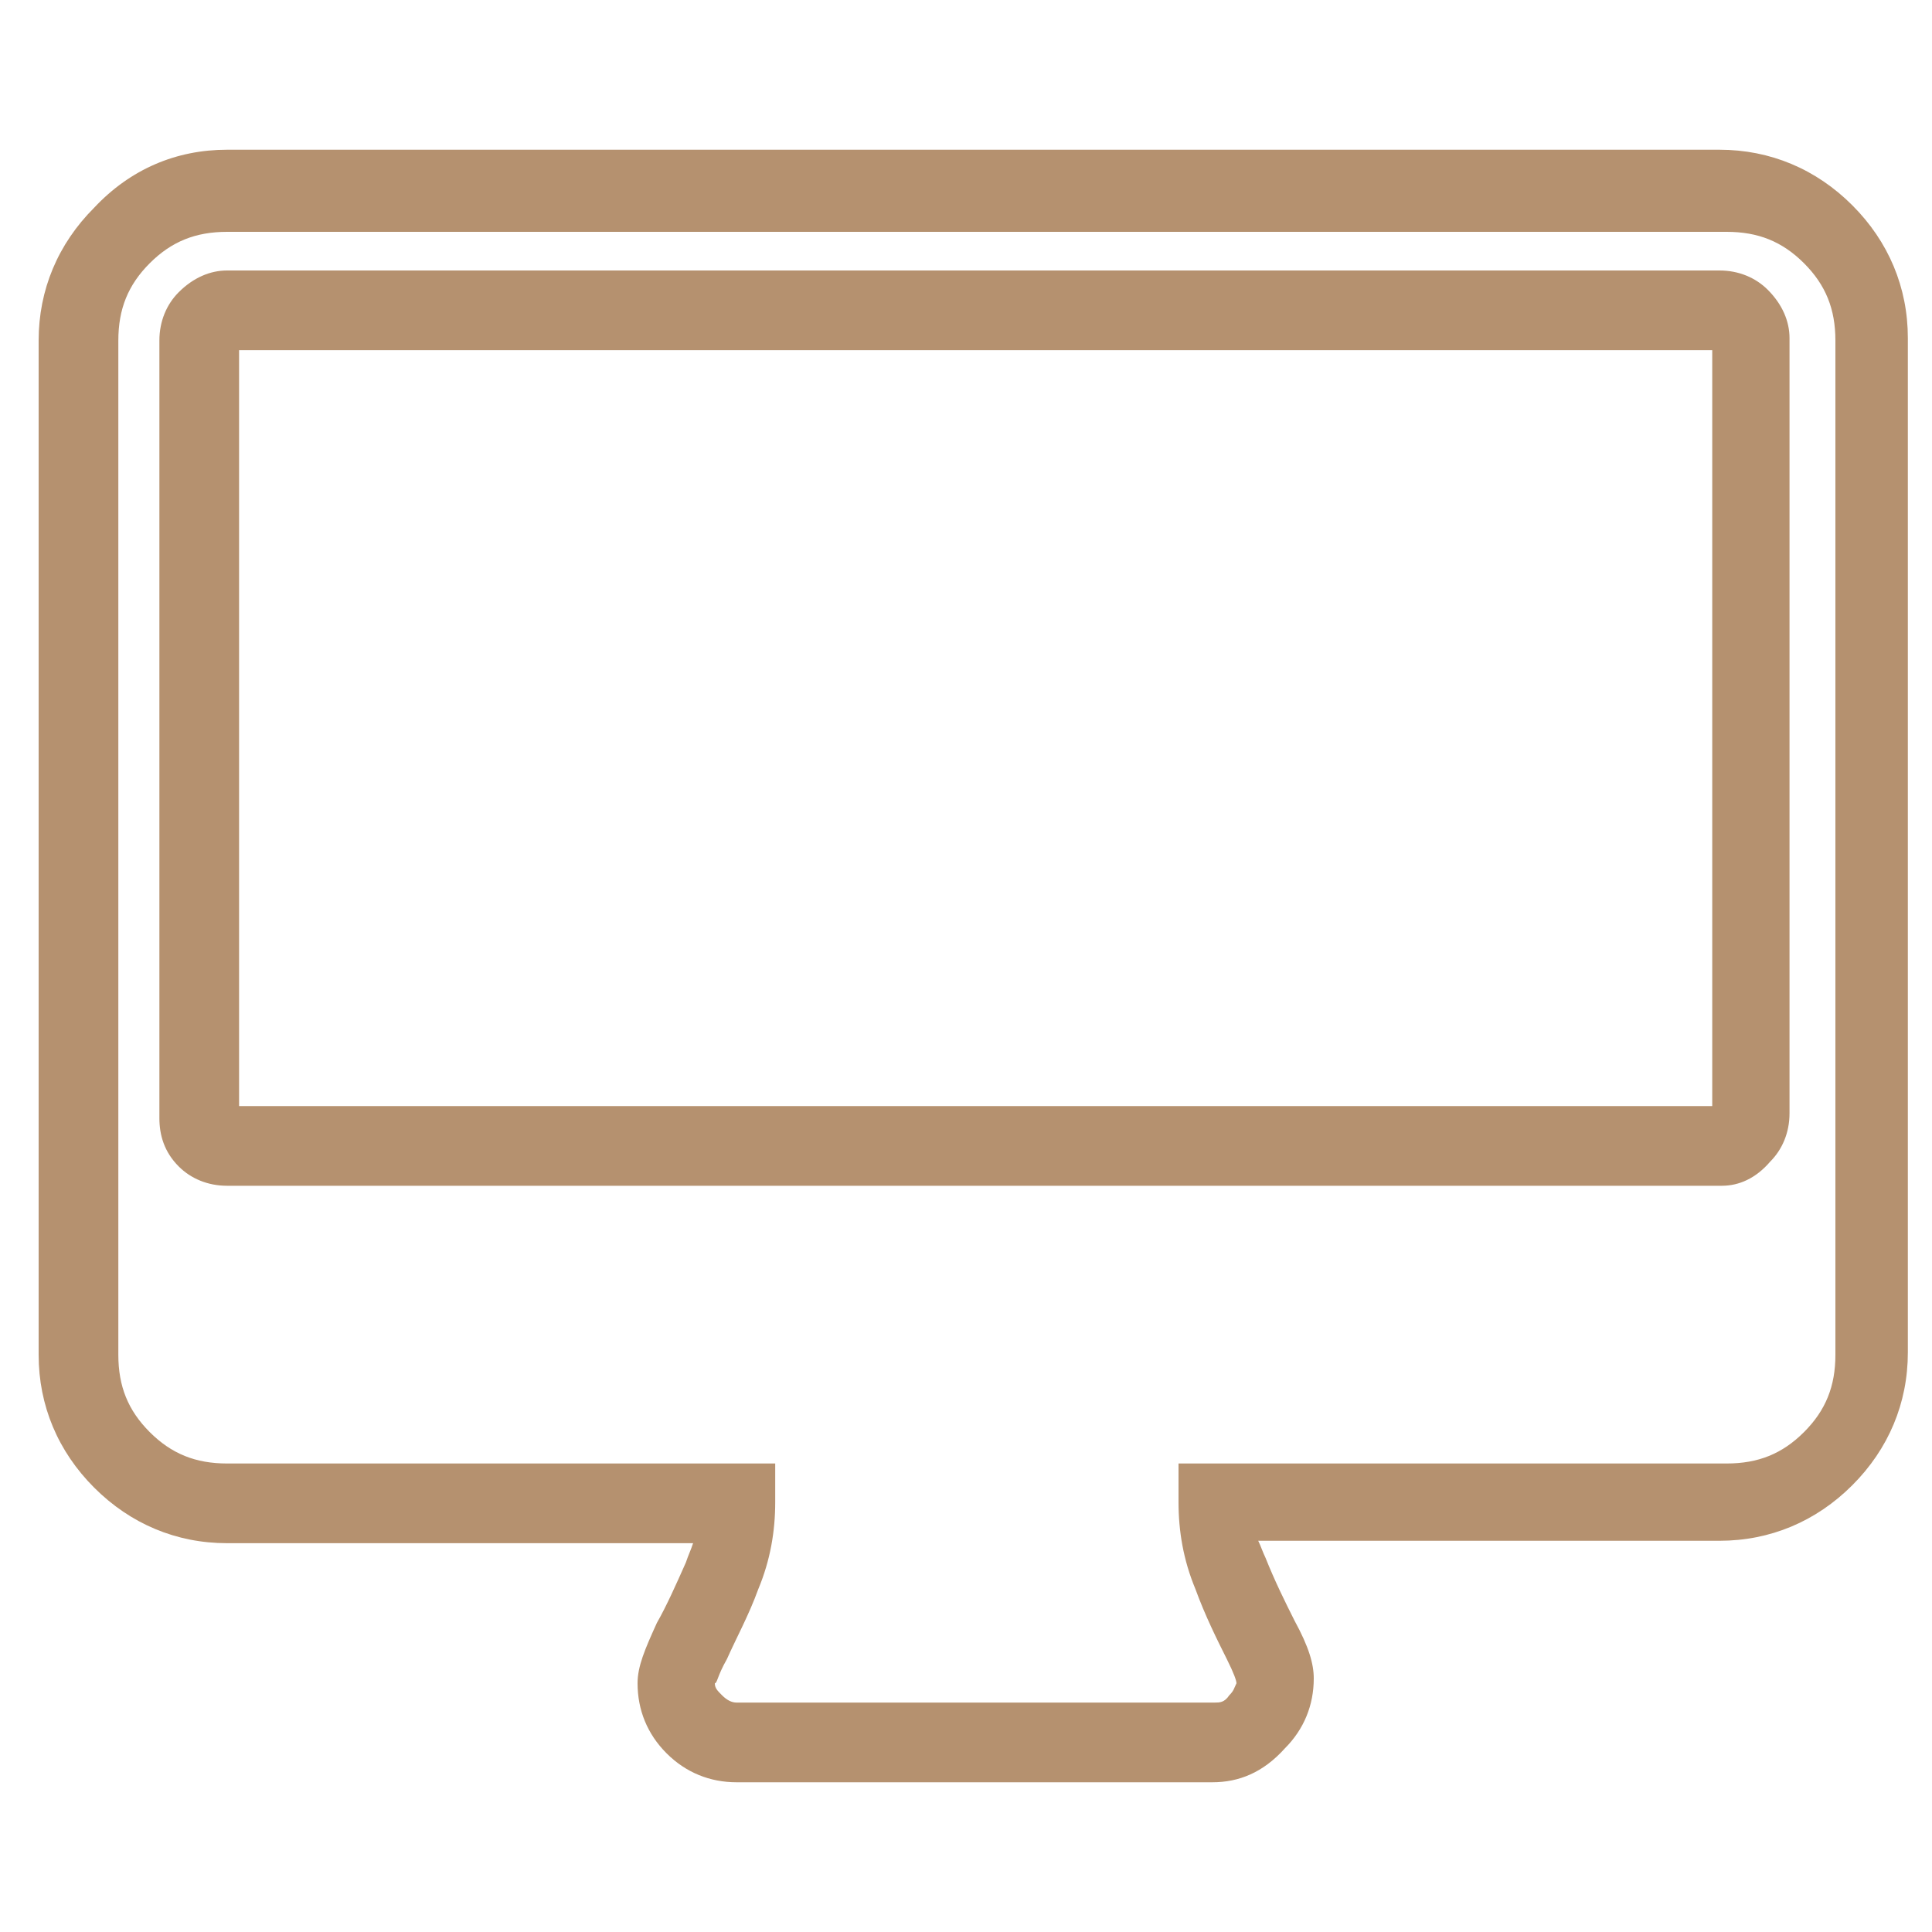 <?xml version="1.0" encoding="utf-8"?>
<!-- Generator: Adobe Illustrator 22.0.1, SVG Export Plug-In . SVG Version: 6.00 Build 0)  -->
<svg version="1.1" id="Layer_1" xmlns="http://www.w3.org/2000/svg" xmlns:xlink="http://www.w3.org/1999/xlink" x="0px" y="0px"
	 viewBox="0 0 80 80" style="enable-background:new 0 0 80 80;" xml:space="preserve">
<style type="text/css">
	.st0{fill:#B5916F;}
	.st1{fill:#135FA7;}
	.st2{fill:#018BD2;}
	.st3{fill:none;}
	.st4{fill:#008BD2;}
	.st5{fill:#FFFFFF;}
	.st6{fill:#08A9E1;}
	.st7{fill:#F6F9F9;}
	.st8{fill:url(#SVGID_1_);}
	.st9{fill:#FFFFFF;stroke:#BABCBE;stroke-width:0.228;stroke-miterlimit:10;}
	.st10{fill:#FFFFFF;stroke:#F2F2F2;stroke-width:0.231;stroke-miterlimit:10;}
</style>
<g>
	<g>
		<path class="st0" d="M50.2,73.8H30.5c-1.1,0-2.1-0.4-2.9-1.2c-0.8-0.8-1.2-1.8-1.2-2.9c0-0.7,0.3-1.4,0.8-2.5
			c0.4-0.7,0.8-1.6,1.2-2.5c0.1-0.3,0.2-0.5,0.3-0.8H9.4c-2.1,0-4-0.8-5.5-2.3c-1.5-1.5-2.3-3.4-2.3-5.5v-42c0-2.1,0.8-4,2.3-5.5
			C5.4,7,7.3,6.2,9.4,6.2h61.8c2.1,0,4,0.8,5.5,2.3c1.5,1.5,2.3,3.4,2.3,5.5v42c0,2.1-0.8,4-2.3,5.5c-1.5,1.5-3.4,2.3-5.5,2.3H52.1
			c0.1,0.2,0.2,0.5,0.3,0.7c0.4,1,0.8,1.8,1.2,2.6c0.6,1.1,0.8,1.8,0.8,2.4c0,1.1-0.4,2.1-1.2,2.9C52.3,73.4,51.3,73.8,50.2,73.8z
			 M29.6,69.7c0,0.2,0.1,0.3,0.3,0.5c0.2,0.2,0.4,0.3,0.6,0.3h19.8c0.2,0,0.4,0,0.6-0.3c0.2-0.2,0.2-0.3,0.3-0.5
			c0-0.1-0.1-0.4-0.4-1c-0.4-0.8-0.9-1.8-1.3-2.9c-0.5-1.2-0.7-2.4-0.7-3.6v-1.6h22.7c1.3,0,2.3-0.4,3.2-1.3
			c0.9-0.9,1.3-1.9,1.3-3.2v-42c0-1.3-0.4-2.3-1.3-3.2c-0.9-0.9-1.9-1.3-3.2-1.3H9.4c-1.3,0-2.3,0.4-3.2,1.3
			c-0.9,0.9-1.3,1.9-1.3,3.2v42c0,1.3,0.4,2.3,1.3,3.2c0.9,0.9,1.9,1.3,3.2,1.3h22.7v1.6c0,1.2-0.2,2.4-0.7,3.6
			c-0.4,1.1-0.9,2-1.3,2.9C29.7,69.4,29.7,69.7,29.6,69.7z M71.3,49.1H9.4c-0.8,0-1.5-0.3-2-0.8c-0.6-0.6-0.8-1.3-0.8-2V14.1
			c0-0.8,0.3-1.5,0.8-2c0.6-0.6,1.3-0.9,2-0.9h61.8c0.8,0,1.5,0.3,2,0.8c0.6,0.6,0.9,1.3,0.9,2v32.1c0,0.8-0.3,1.5-0.8,2
			C72.7,48.8,72,49.1,71.3,49.1z M9.9,45.8h61V14.5h-61V45.8z"/>
	</g>
</g>
</svg>
